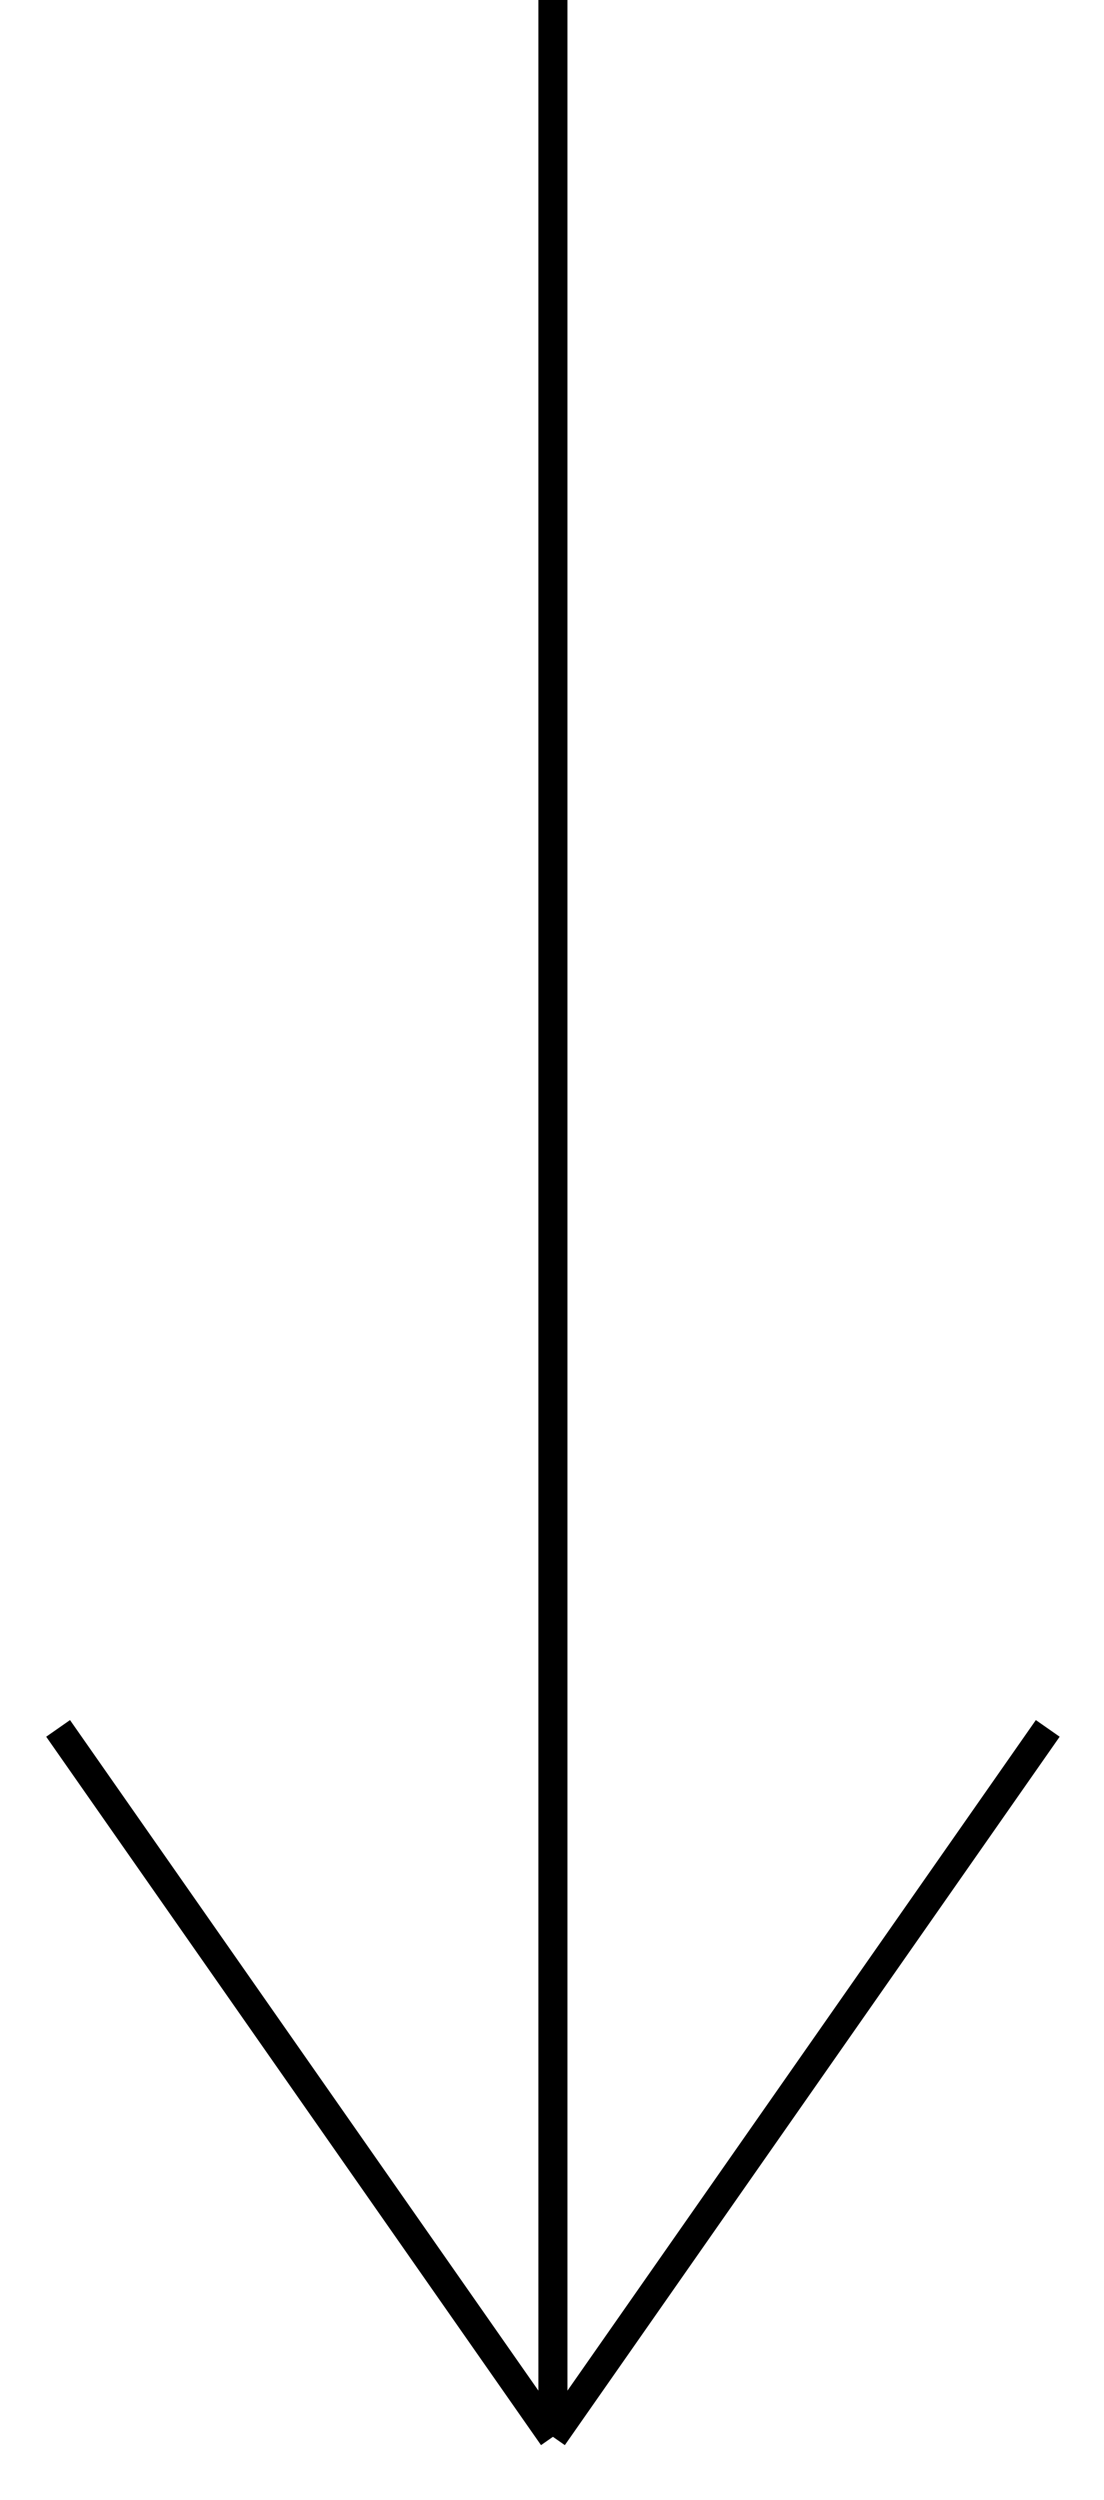 <svg width="19" height="43" viewBox="0 0 19 43" fill="none" xmlns="http://www.w3.org/2000/svg">
<path d="M9.516 0V41.914M9.516 41.914L1 29.729M9.516 41.914L18.032 29.729" stroke="black" stroke-width="0.5"/>
</svg>
